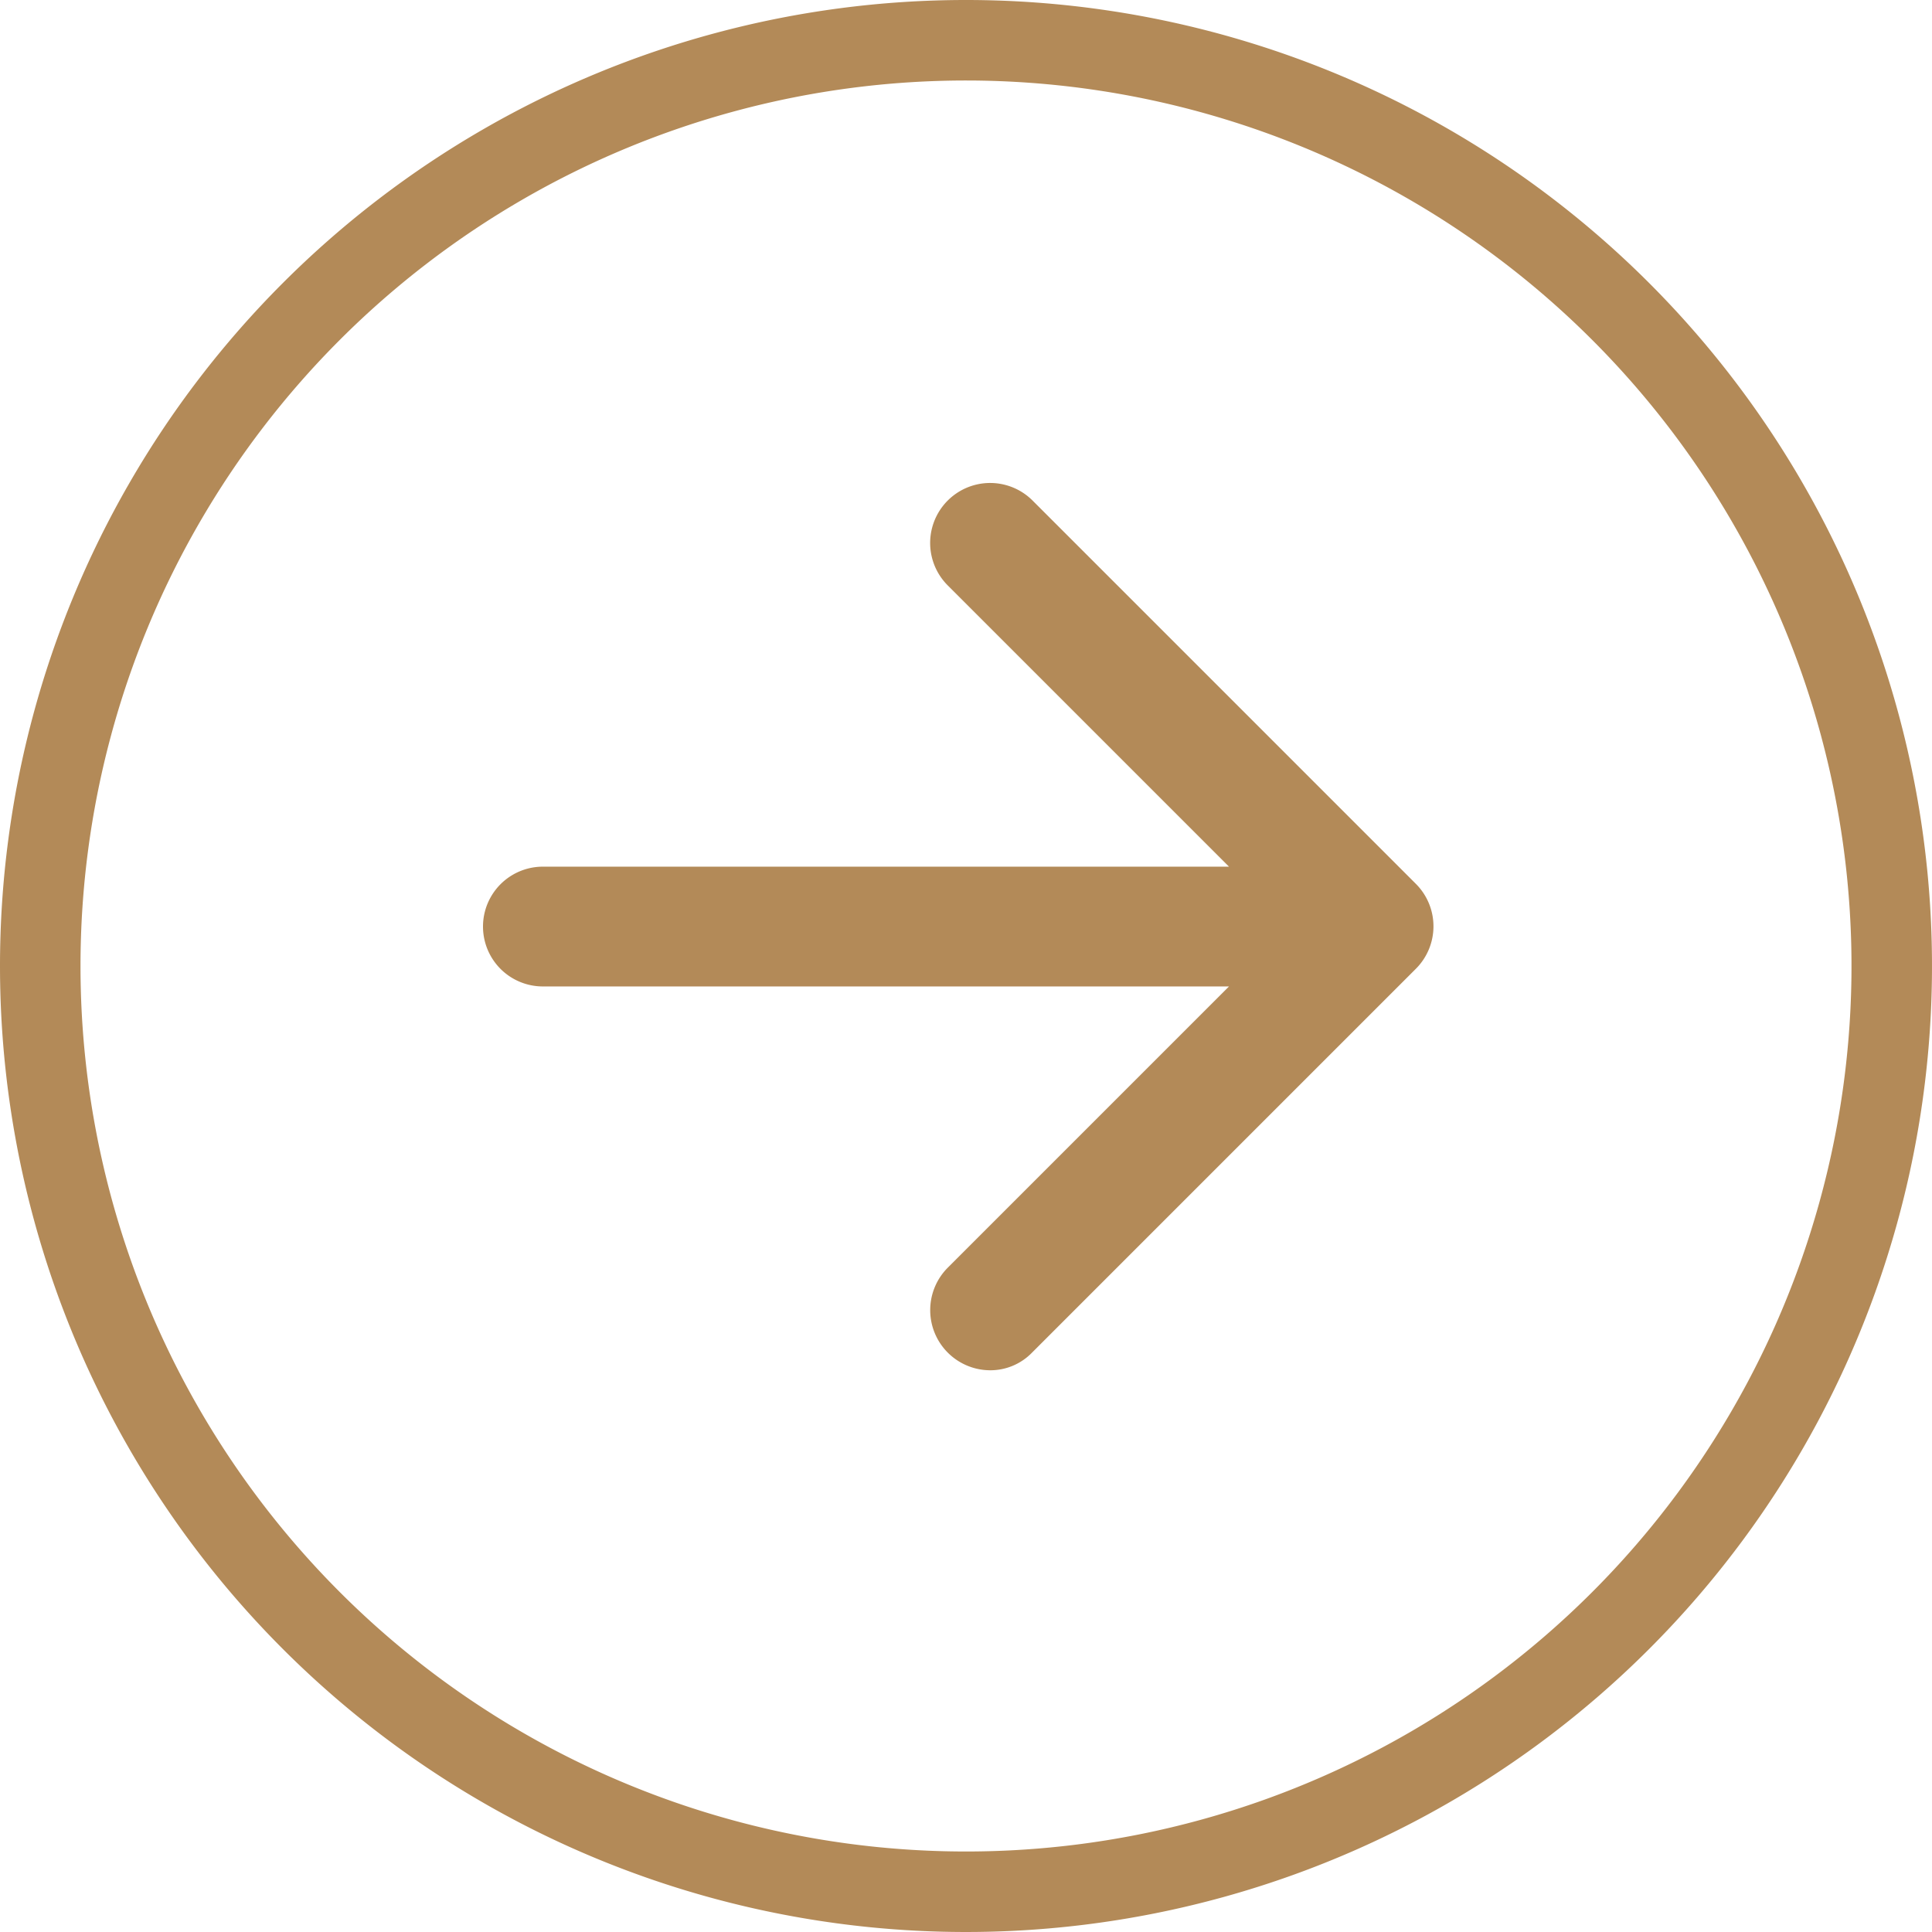 <svg xmlns="http://www.w3.org/2000/svg" width="24" height="24" viewBox="0 0 24 24">
  <g id="Grupo_456" data-name="Grupo 456" transform="translate(937 -4726)">
    <path id="Vector_18_" data-name="Vector (18)" d="M11.786,5.47,7.024.708A.745.745,0,0,0,5.97,1.762L9.464,5.256H.941a.744.744,0,1,0,0,1.488H9.464L5.97,10.238a.747.747,0,0,0,.524,1.274.721.721,0,0,0,.524-.22L11.78,6.53A.746.746,0,0,0,11.786,5.47Z" transform="translate(-931.197 4731.51)" fill="#b38a58"/>
    <path id="Ellipse_7" data-name="Ellipse 7" d="M.5,12A11.5,11.5,0,1,0,12,.5,11.5,11.5,0,0,0,.5,12Z" transform="translate(-937 4726)" fill="none" stroke="#b38a58" stroke-width="1"/>
  </g>
</svg>
